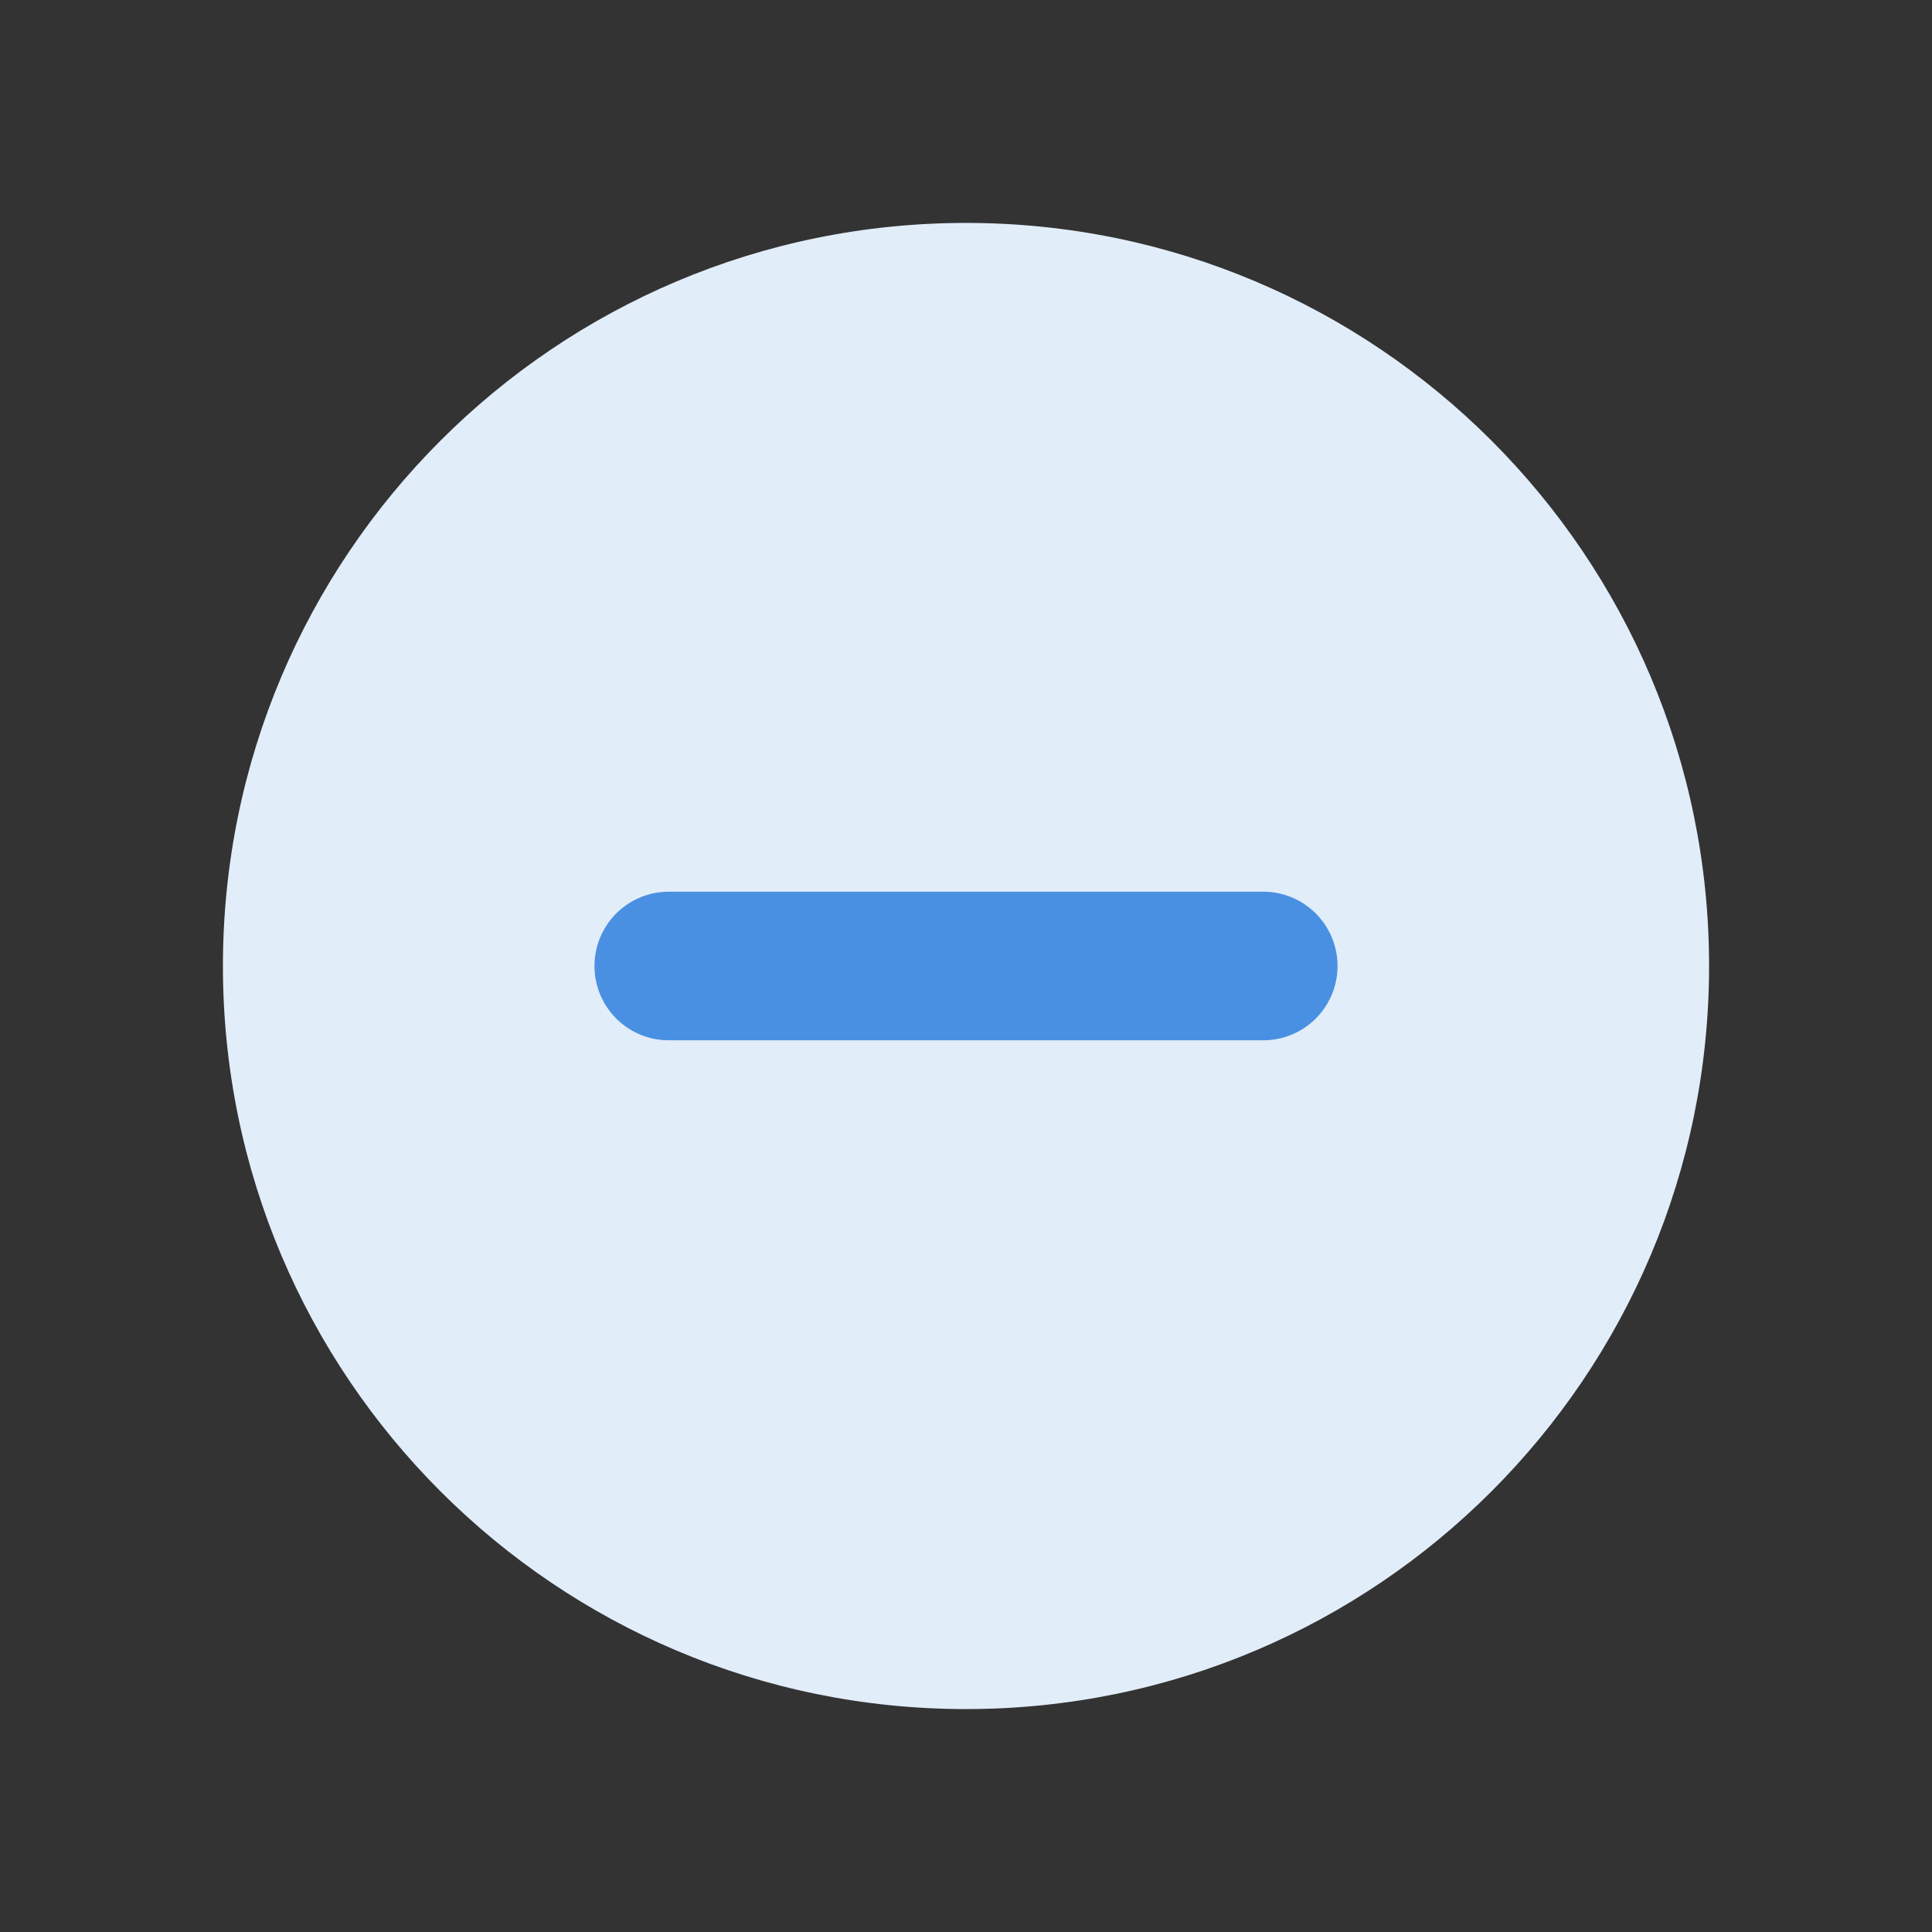 <svg width="26" height="26" viewBox="0 0 26 26" xmlns="http://www.w3.org/2000/svg"><rect x="0" y="0" width="26" height="26" fill="#333333" stroke="none"/><title>CA38F08A-360F-4BA1-8CC9-6705B0C6268F</title><g fill="none" fill-rule="evenodd"><path d="M13 23c5.523 0 10-4.477 10-10S18.523 3 13 3 3 7.477 3 13s4.477 10 10 10z" fill="#E2EDFA"/><path d="M9 13h8" stroke="#4990E2" stroke-width="2" stroke-linecap="round" stroke-linejoin="round"/></g></svg>